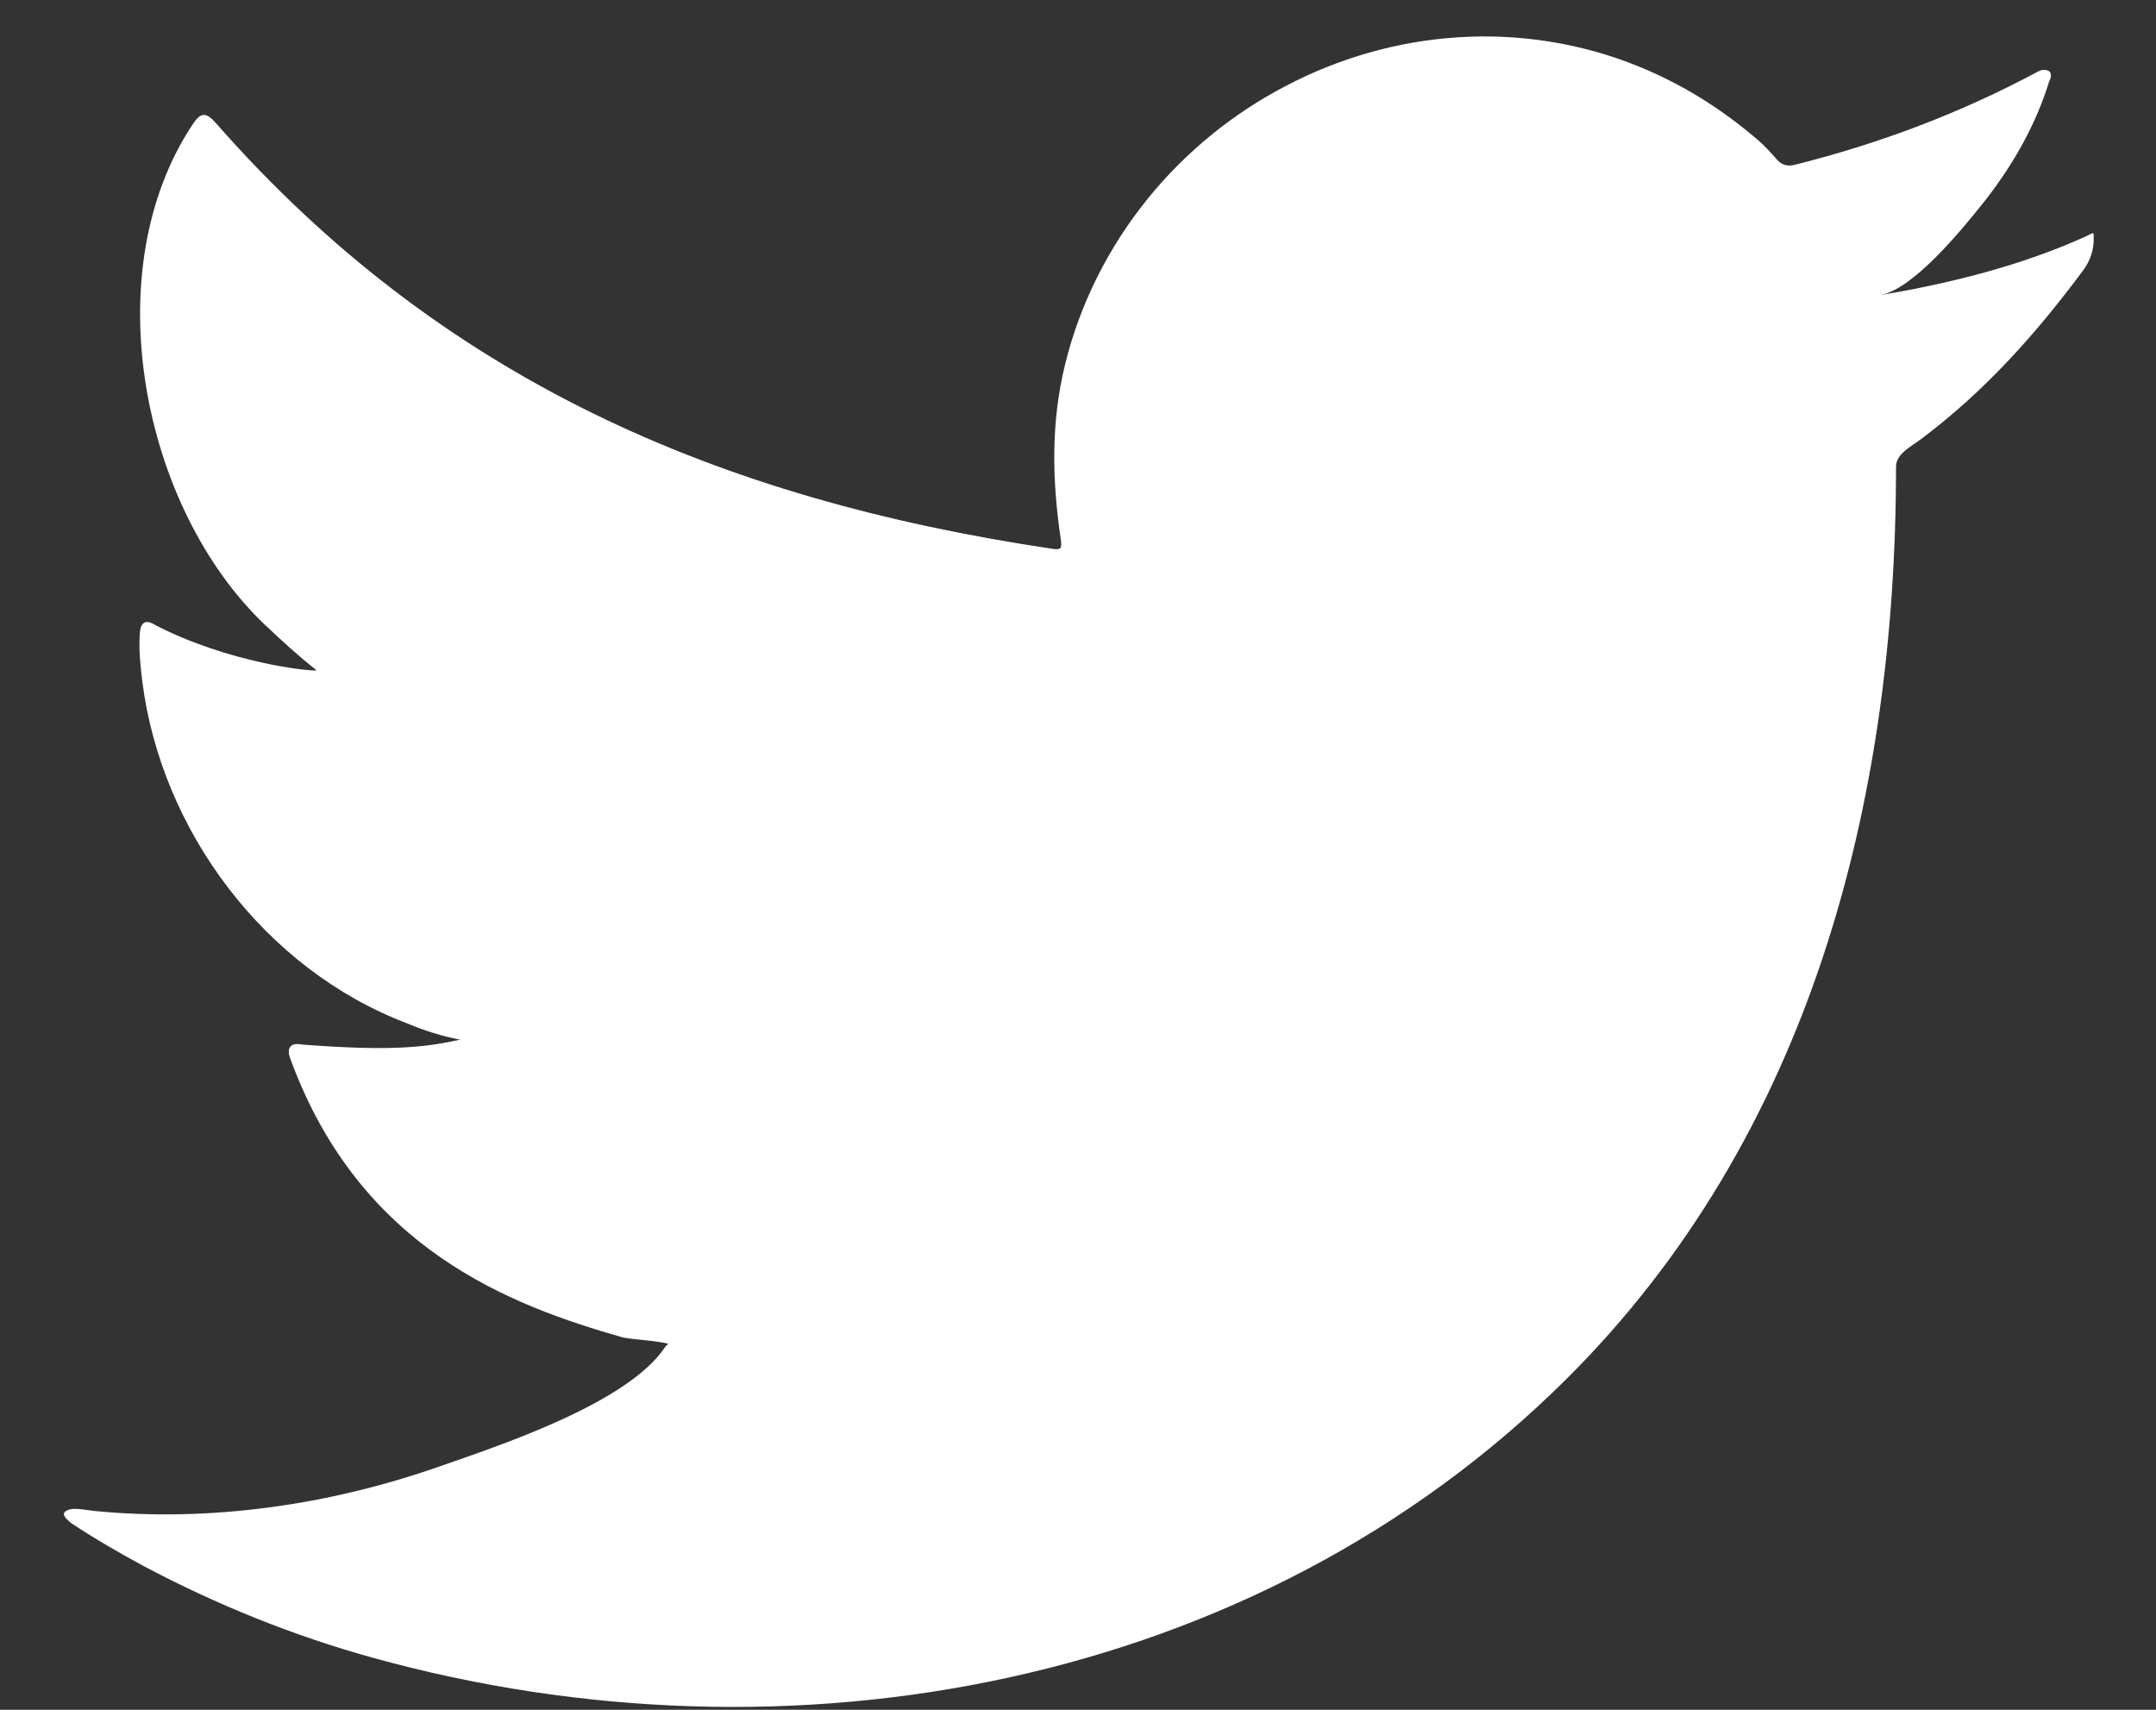 <svg width="29" height="23" viewBox="0 0 29 23" fill="none" xmlns="http://www.w3.org/2000/svg">
<rect x="0" y="0" width="29" height="23" fill="#333333" stroke="none"/>
<path d="M28.05 3.183C27.182 3.575 26.224 3.814 25.288 3.97C25.732 3.896 26.384 3.092 26.646 2.767C27.046 2.271 27.376 1.706 27.563 1.096C27.587 1.049 27.604 0.988 27.556 0.953C27.497 0.929 27.458 0.94 27.41 0.964C26.366 1.523 25.285 1.93 24.137 2.218C24.042 2.242 23.97 2.218 23.911 2.157C23.815 2.05 23.725 1.948 23.624 1.865C23.14 1.453 22.623 1.131 22.039 0.893C21.272 0.58 20.433 0.448 19.606 0.502C18.802 0.554 18.012 0.78 17.299 1.154C16.583 1.526 15.945 2.046 15.438 2.673C14.912 3.322 14.525 4.088 14.327 4.9C14.134 5.683 14.151 6.459 14.268 7.252C14.285 7.382 14.273 7.4 14.153 7.382C9.658 6.713 5.931 5.104 2.905 1.657C2.773 1.507 2.703 1.507 2.595 1.668C1.271 3.652 1.913 6.841 3.567 8.408C3.788 8.616 4.014 8.826 4.259 9.017C4.17 9.035 3.068 8.915 2.088 8.408C1.957 8.325 1.891 8.372 1.88 8.521C1.867 8.736 1.885 8.934 1.914 9.166C2.169 11.177 3.562 13.037 5.47 13.764C5.697 13.859 5.947 13.942 6.191 13.985C5.757 14.08 5.309 14.148 4.062 14.051C3.907 14.021 3.848 14.098 3.907 14.247C4.843 16.801 6.865 17.56 8.38 17.992C8.583 18.028 8.785 18.028 8.989 18.076C8.976 18.094 8.965 18.094 8.952 18.112C8.451 18.878 6.71 19.447 5.899 19.731C4.423 20.247 2.817 20.479 1.258 20.324C1.009 20.287 0.956 20.29 0.889 20.324C0.821 20.367 0.881 20.427 0.961 20.491C1.277 20.701 1.598 20.885 1.927 21.064C2.917 21.589 3.95 22.006 5.029 22.304C10.601 23.844 16.88 22.713 21.065 18.555C24.351 15.29 25.503 10.787 25.503 6.279C25.503 6.102 25.711 6.005 25.834 5.911C26.691 5.269 27.379 4.5 28.017 3.641C28.16 3.449 28.162 3.277 28.162 3.207V3.183C28.162 3.111 28.16 3.133 28.05 3.183Z" fill="white"/>
</svg>
